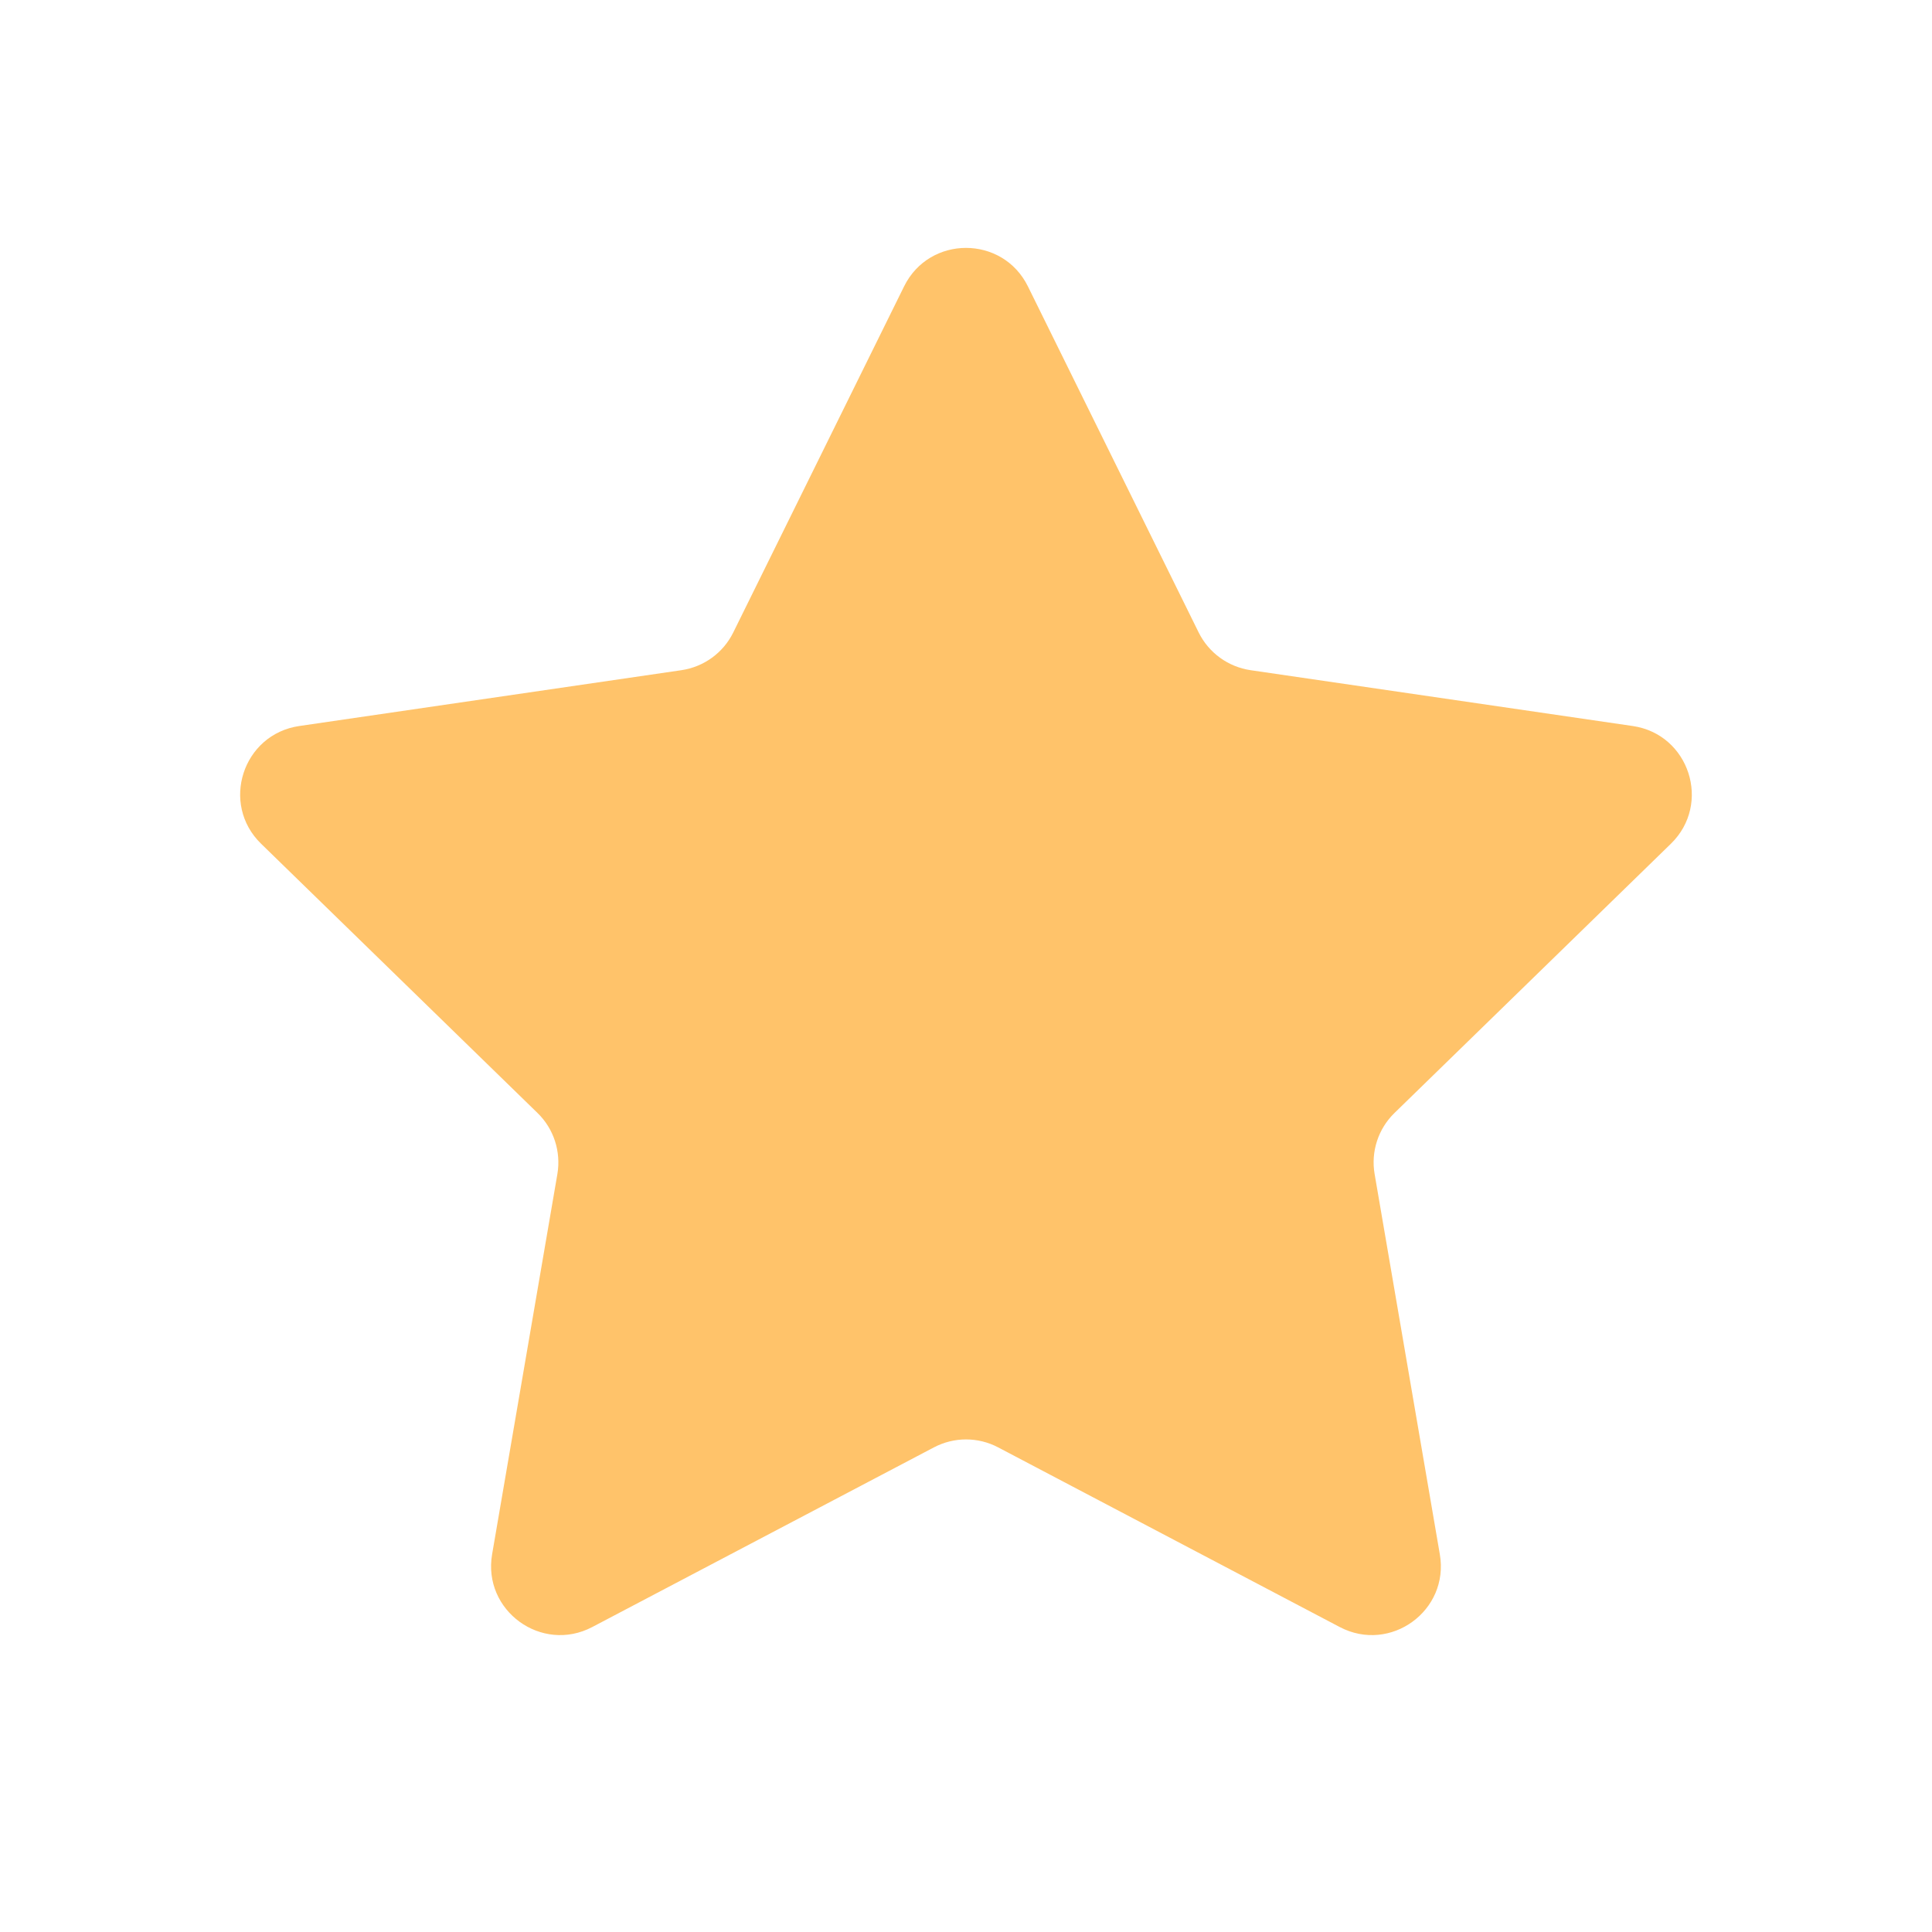 <svg width="28" height="28" viewBox="0 0 28 28" fill="none" xmlns="http://www.w3.org/2000/svg">
<path d="M13.103 4.15C13.47 3.407 14.53 3.407 14.897 4.15L17.372 9.166C17.518 9.461 17.799 9.665 18.125 9.713L23.663 10.522C24.483 10.642 24.809 11.65 24.216 12.228L20.21 16.13C19.974 16.359 19.866 16.691 19.922 17.015L20.867 22.526C21.008 23.343 20.15 23.966 19.416 23.58L14.465 20.976C14.174 20.823 13.826 20.823 13.534 20.977L8.584 23.58C7.85 23.966 6.992 23.343 7.132 22.526L8.078 17.015C8.133 16.691 8.026 16.359 7.79 16.13L3.784 12.228C3.19 11.65 3.517 10.642 4.337 10.522L9.875 9.713C10.201 9.665 10.482 9.461 10.627 9.166L13.103 4.15Z" fill="#FFC36A"/>
</svg>
